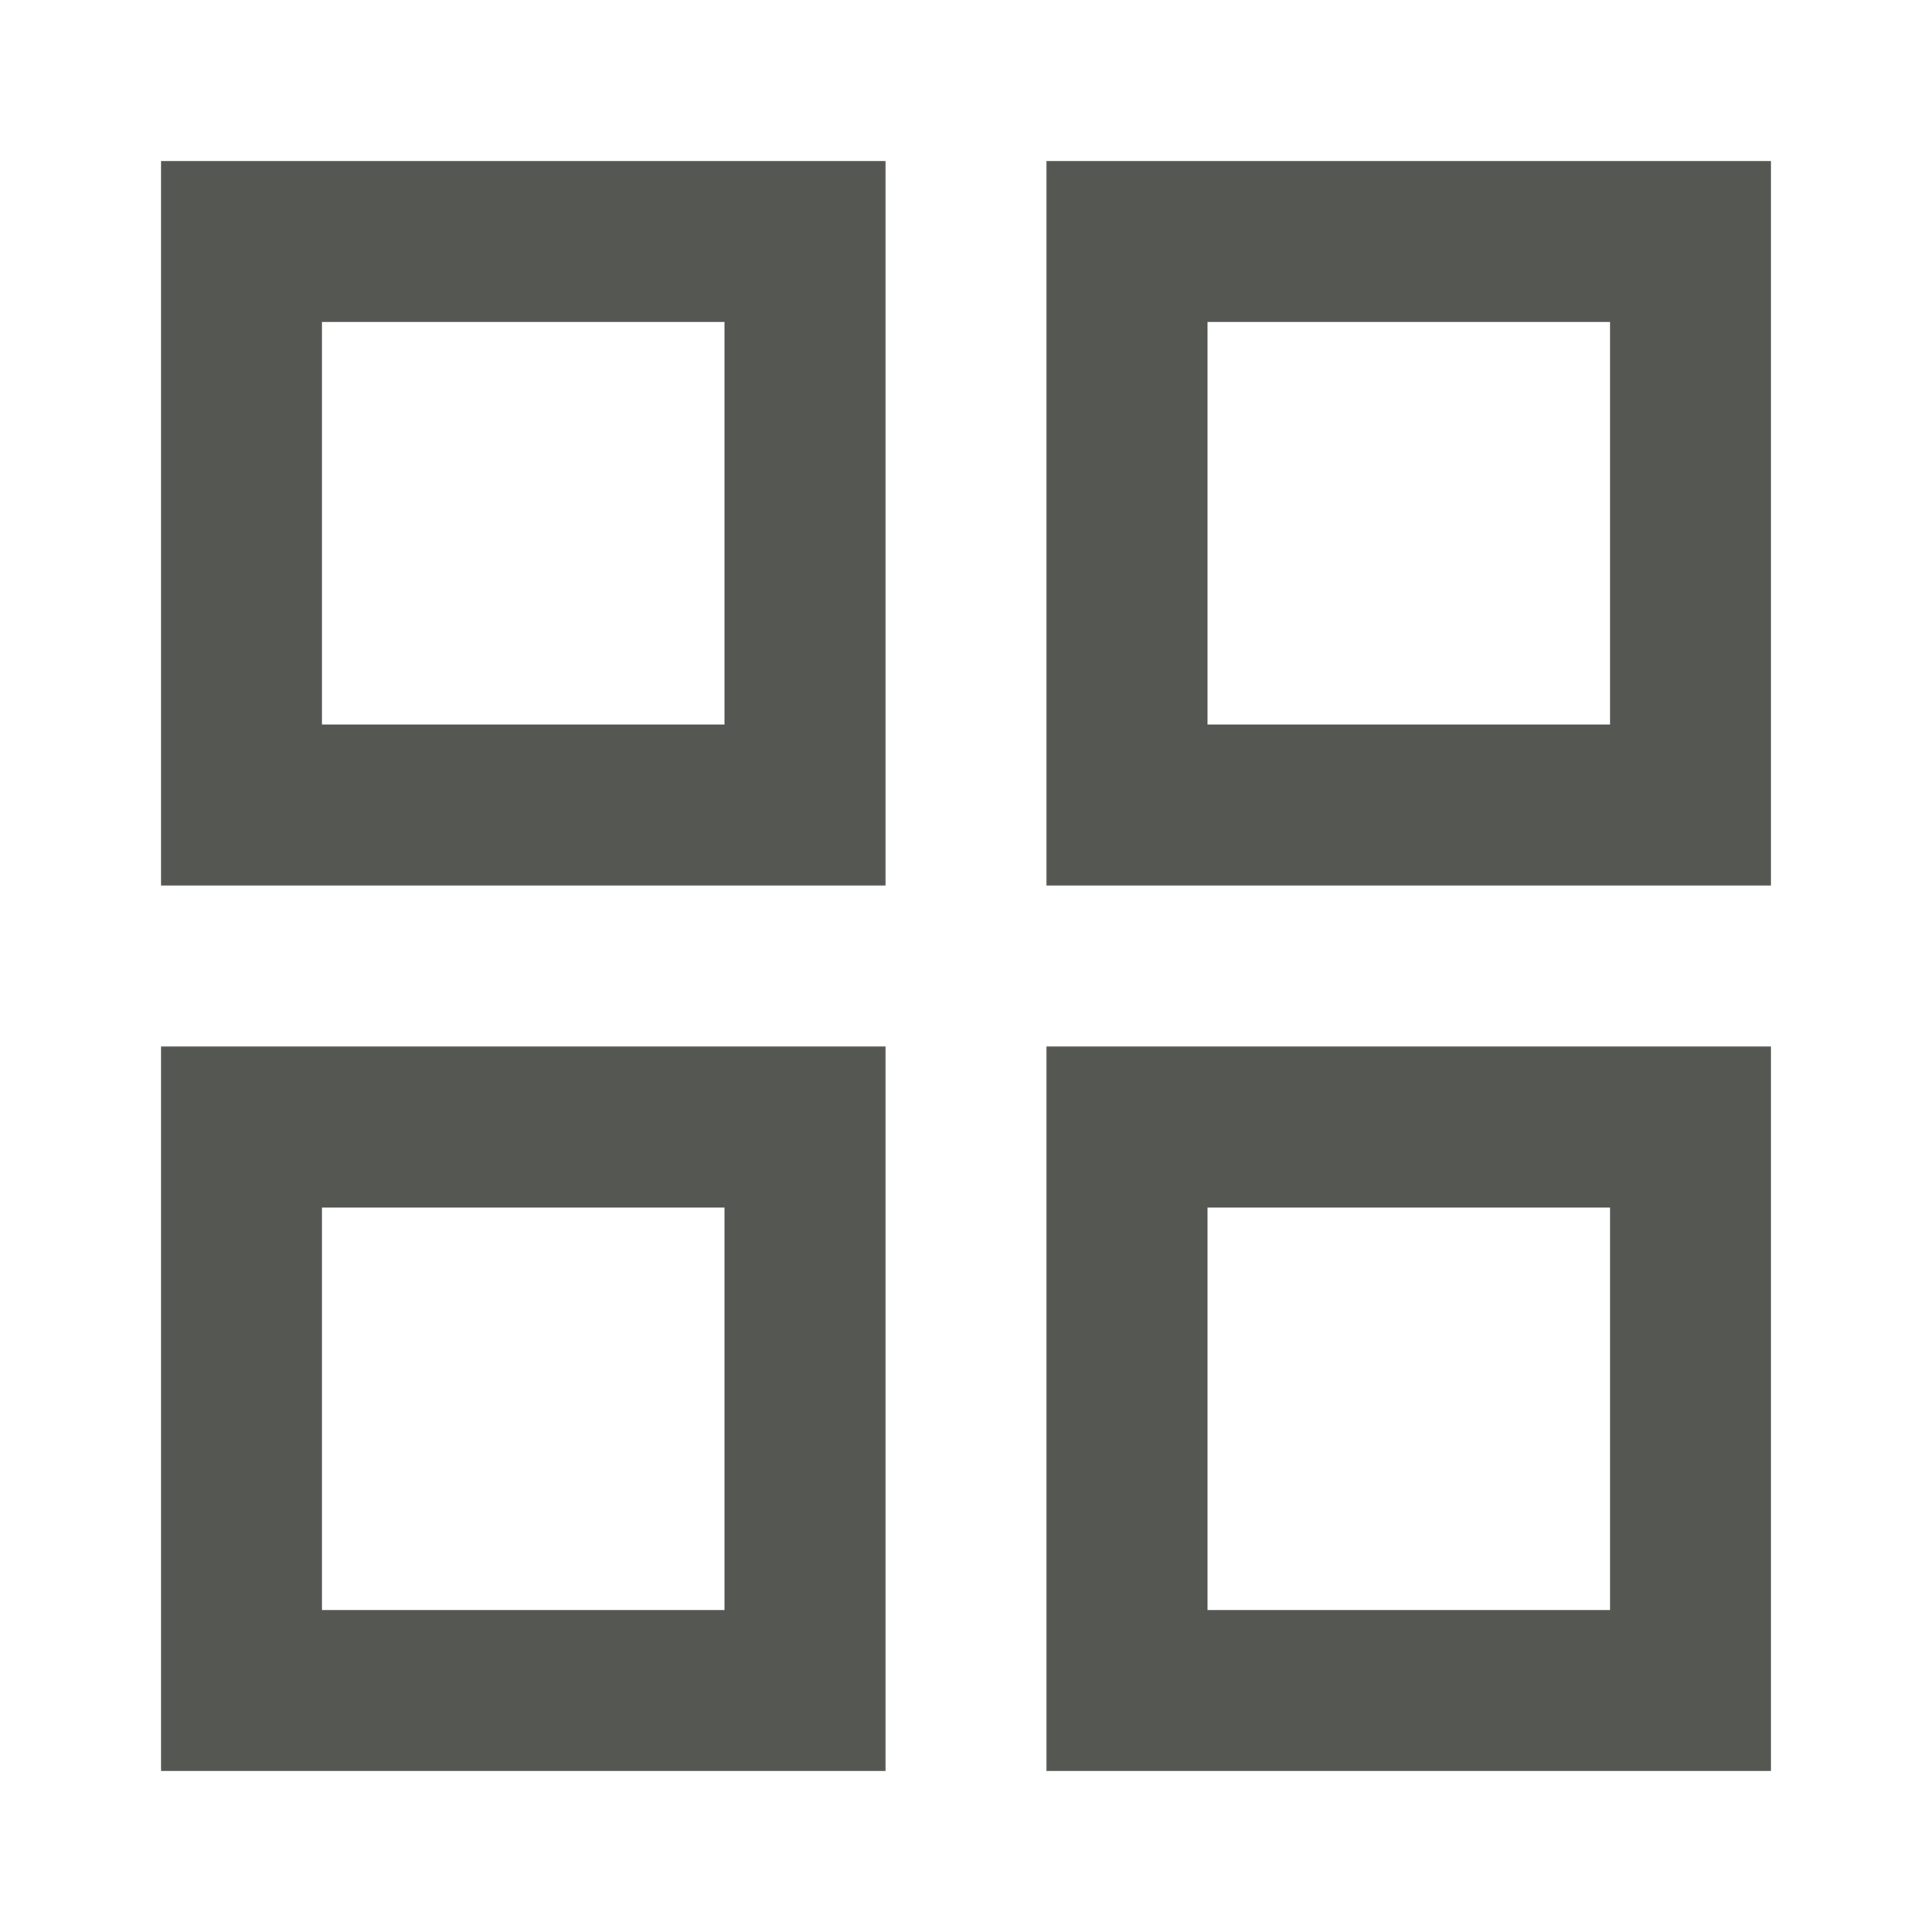 <svg xmlns="http://www.w3.org/2000/svg" viewBox="0 0 24 24">
  <path
     style="fill:#555753"
     d="m 2,2 v 9 h 9 V 2 Z m 11,0 v 9 h 9 V 2 Z M 4,4 H 9 V 9 H 4 Z m 11,0 h 5 V 9 H 15 Z M 2,13 v 9 h 9 v -9 z m 11,0 v 9 h 9 v -9 z m -9,2 h 5 v 5 H 4 Z m 11,0 h 5 v 5 h -5 z"
     />
</svg>
